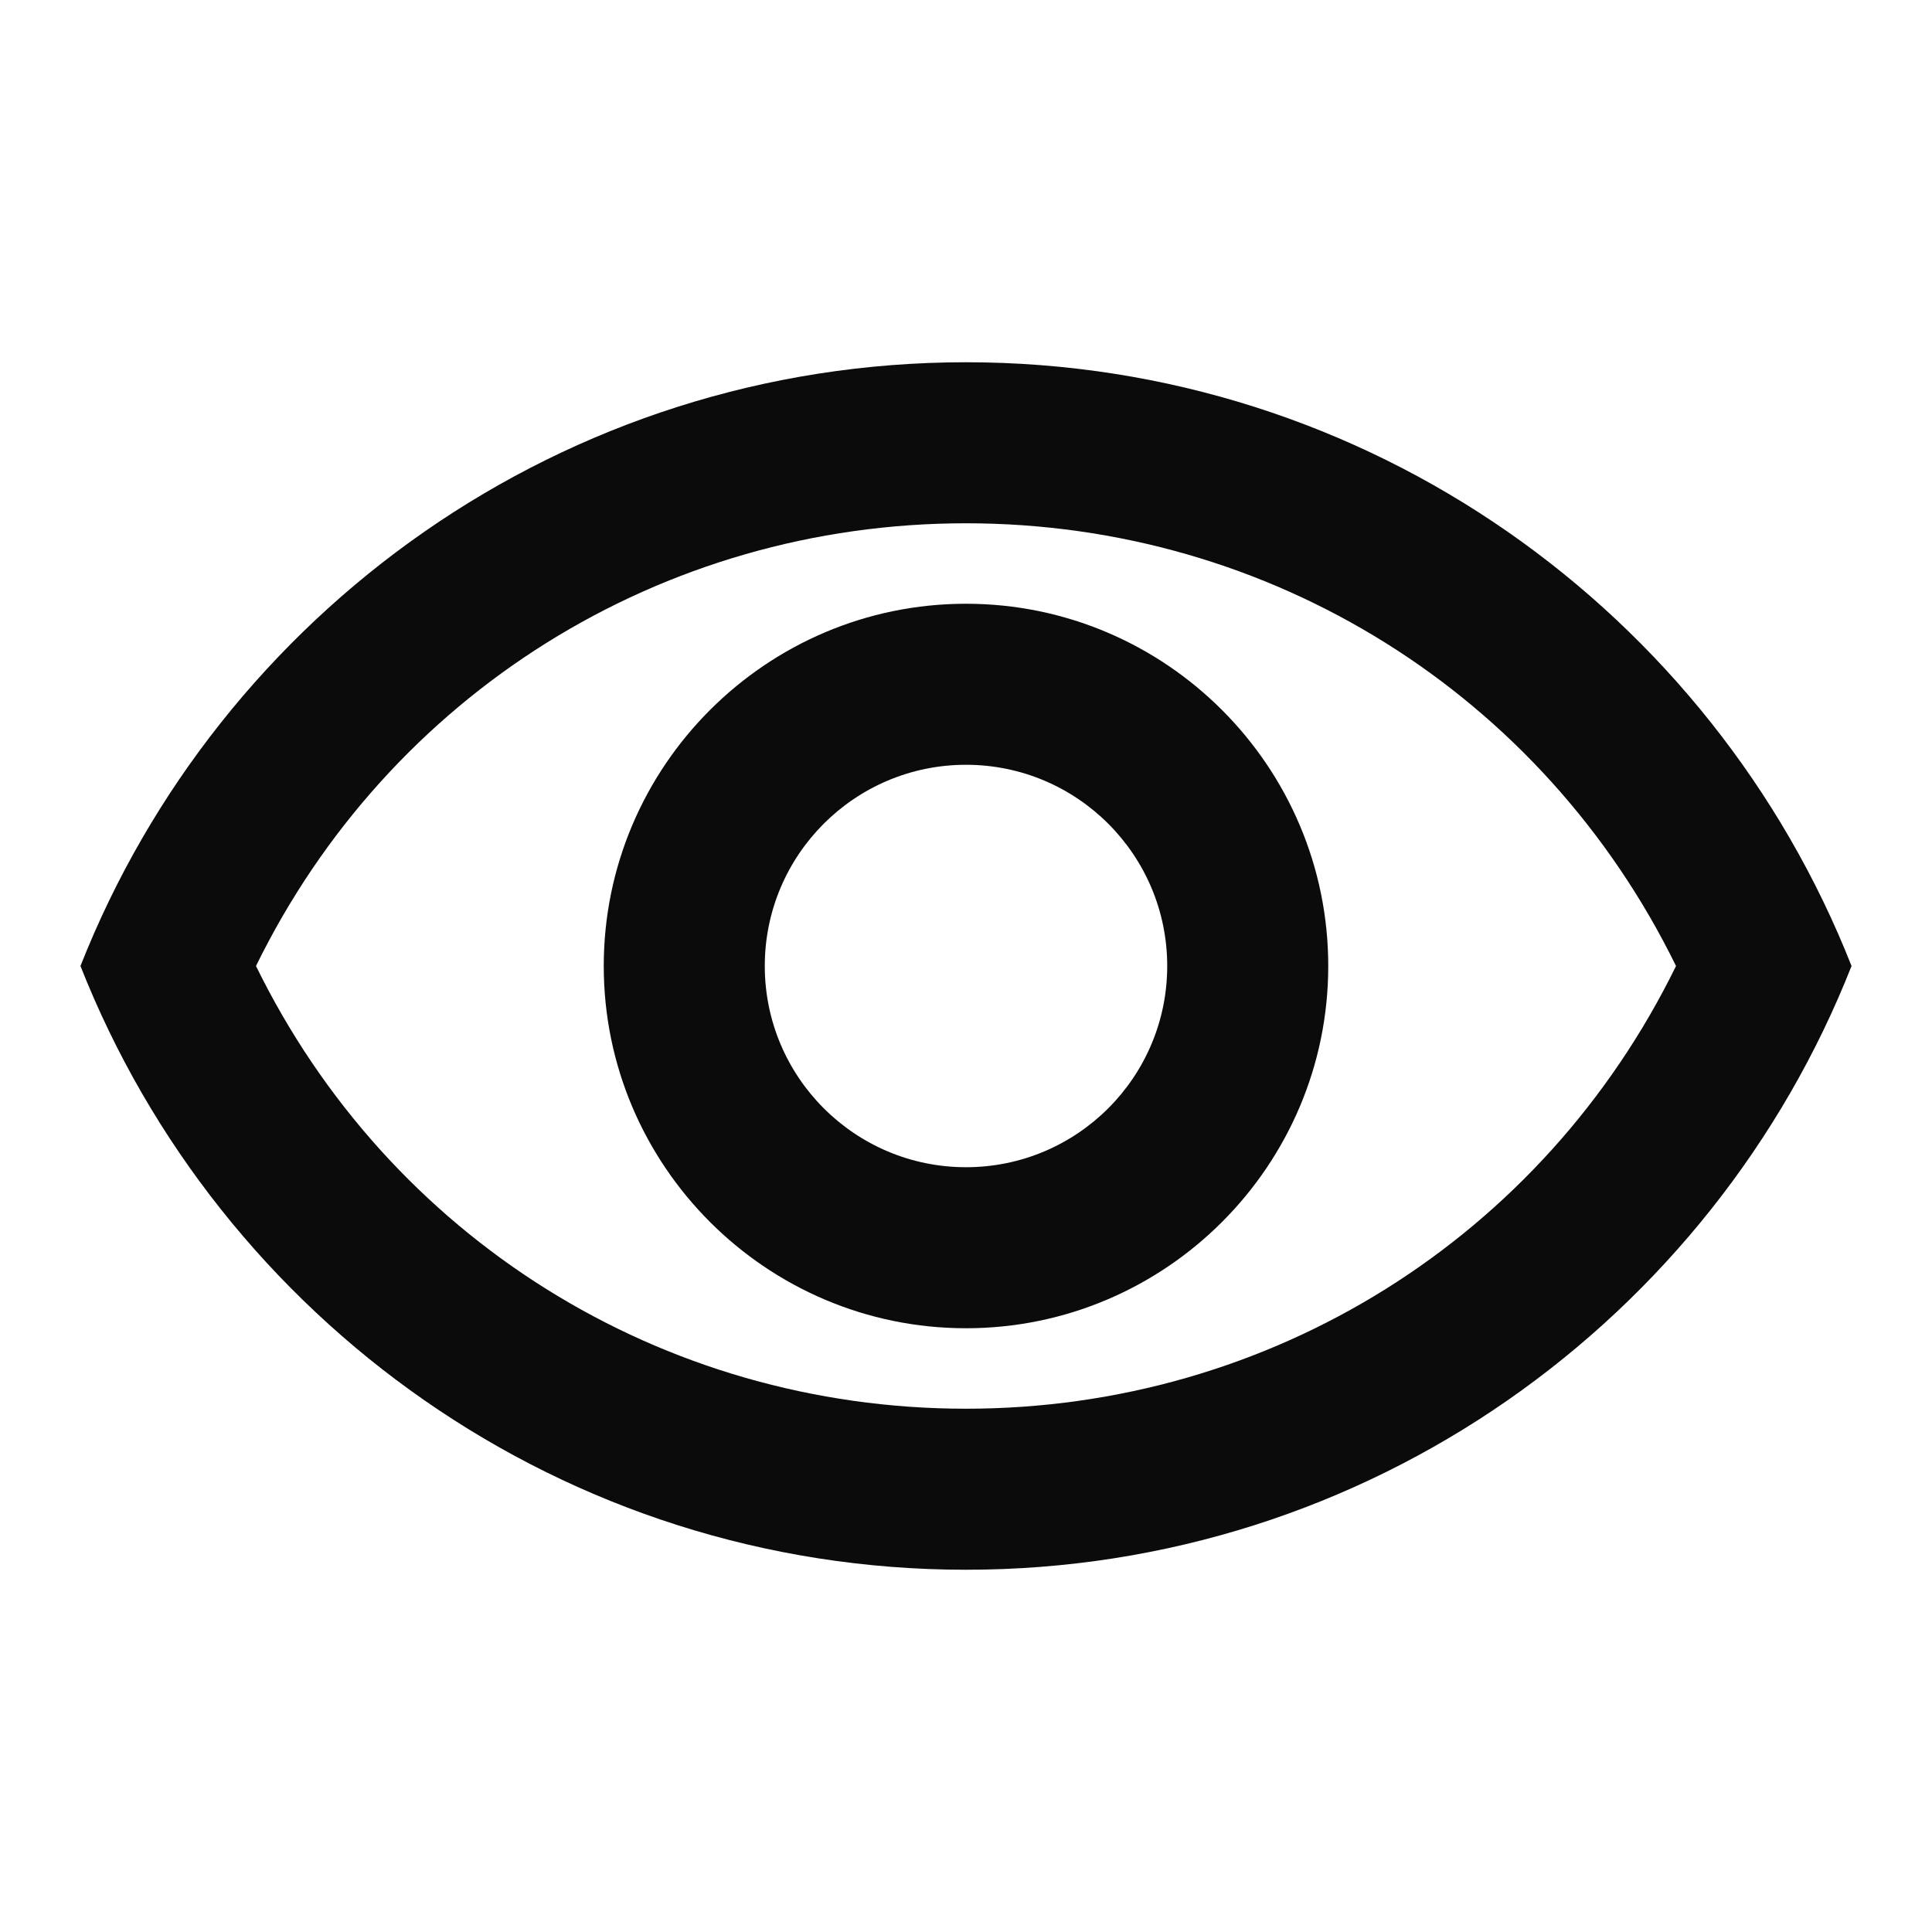 <svg width="20" height="20" viewBox="0 0 20 20" fill="none" xmlns="http://www.w3.org/2000/svg">
<g id="icon/action/visibility_24px">
<path id="icon/action/visibility_24px_2" fill-rule="evenodd" clip-rule="evenodd" d="M0.833 10C2.275 6.342 5.833 3.75 10 3.75C14.167 3.75 17.725 6.342 19.167 10C17.725 13.658 14.167 16.25 10 16.25C5.833 16.25 2.275 13.658 0.833 10ZM17.35 10C15.975 7.192 13.158 5.417 10 5.417C6.842 5.417 4.025 7.192 2.65 10C4.025 12.808 6.842 14.583 10 14.583C13.158 14.583 15.975 12.808 17.35 10ZM10 7.917C11.15 7.917 12.083 8.85 12.083 10C12.083 11.15 11.15 12.083 10 12.083C8.85 12.083 7.917 11.15 7.917 10C7.917 8.85 8.85 7.917 10 7.917ZM6.25 10C6.25 7.933 7.933 6.25 10 6.25C12.067 6.25 13.75 7.933 13.75 10C13.75 12.067 12.067 13.75 10 13.75C7.933 13.75 6.25 12.067 6.25 10Z" fill="#0B0B0B"/>
</g>
</svg>
